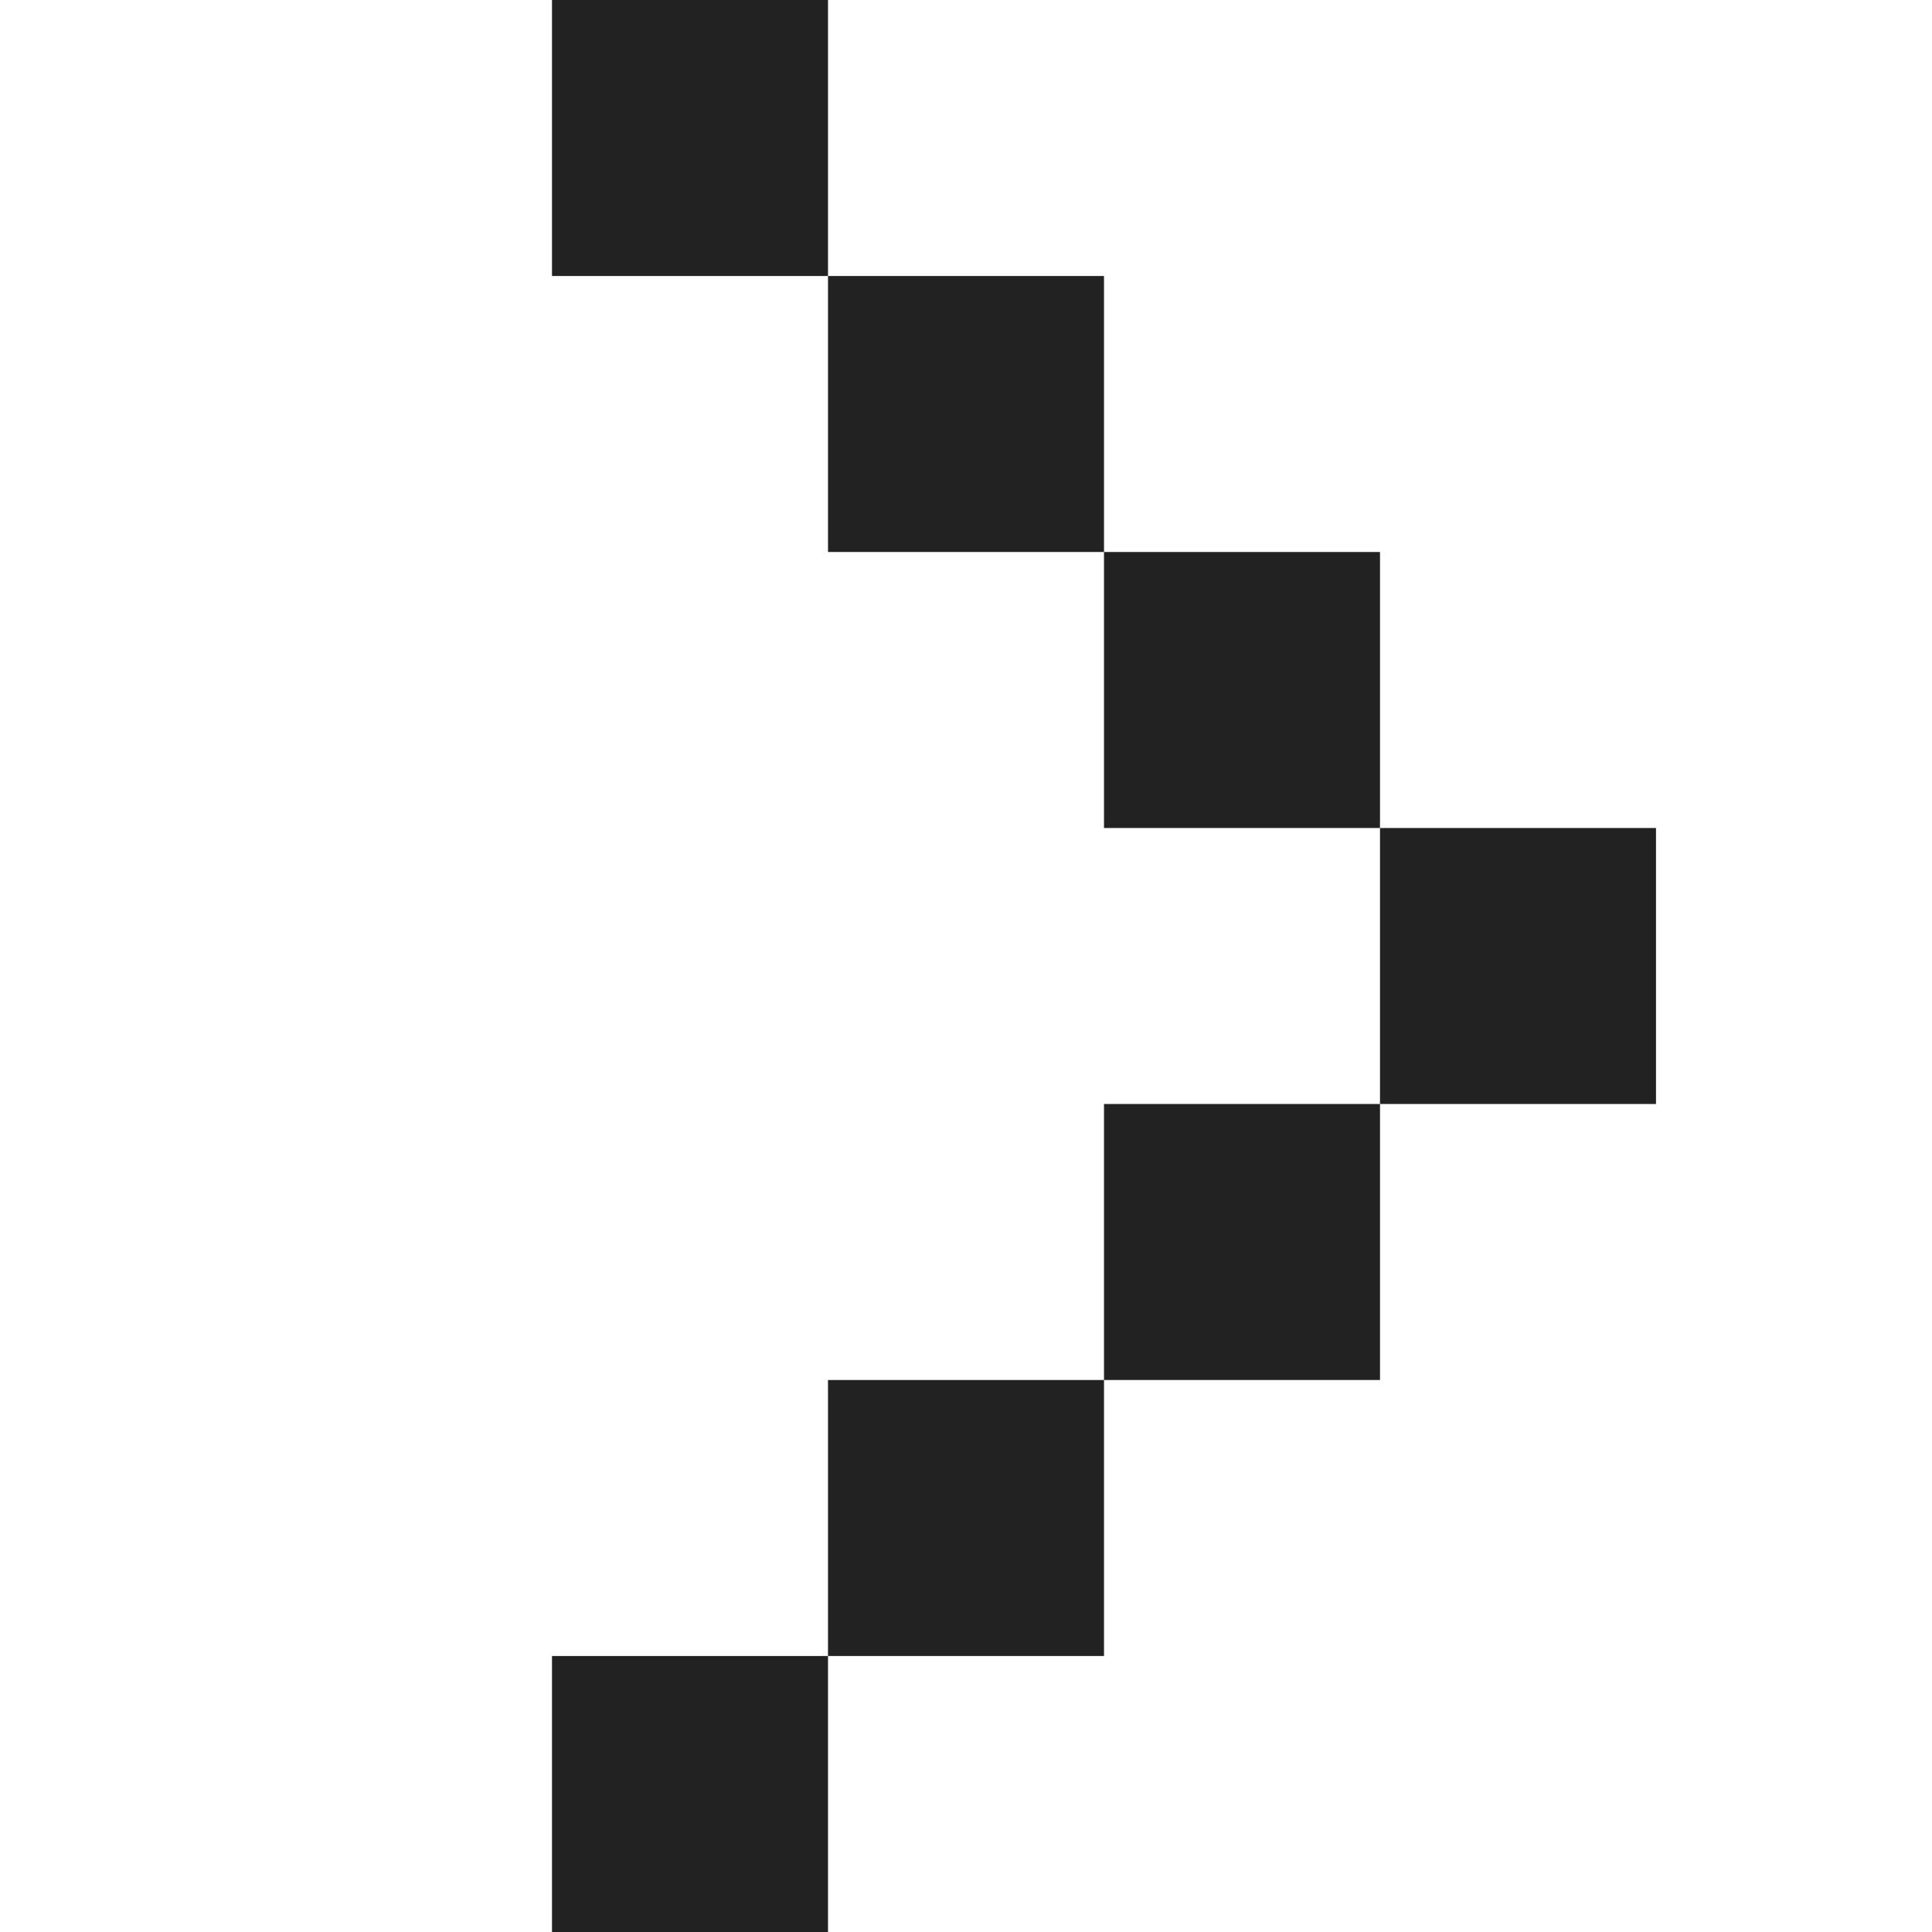 <svg width="7" height="7" viewBox="0 0 7 7" fill="none" xmlns="http://www.w3.org/2000/svg">
<path d="M3 7L2 7L2 6L3 6L3 7Z" fill="#222222"/>
<path d="M4 5L4 6L3 6L3 5L4 5Z" fill="#222222"/>
<path d="M5 4L5 5L4 5L4 4L5 4Z" fill="#222222"/>
<path d="M5 3L6 3L6 4L5 4L5 3Z" fill="#222222"/>
<path d="M4 2L5 2L5 3L4 3L4 2Z" fill="#222222"/>
<path d="M3 1L3 2L4 2L4 1L3 1Z" fill="#222222"/>
<path d="M3 1L3 -4.37114e-08L2 0L2 1L3 1Z" fill="#222222"/>
</svg>
